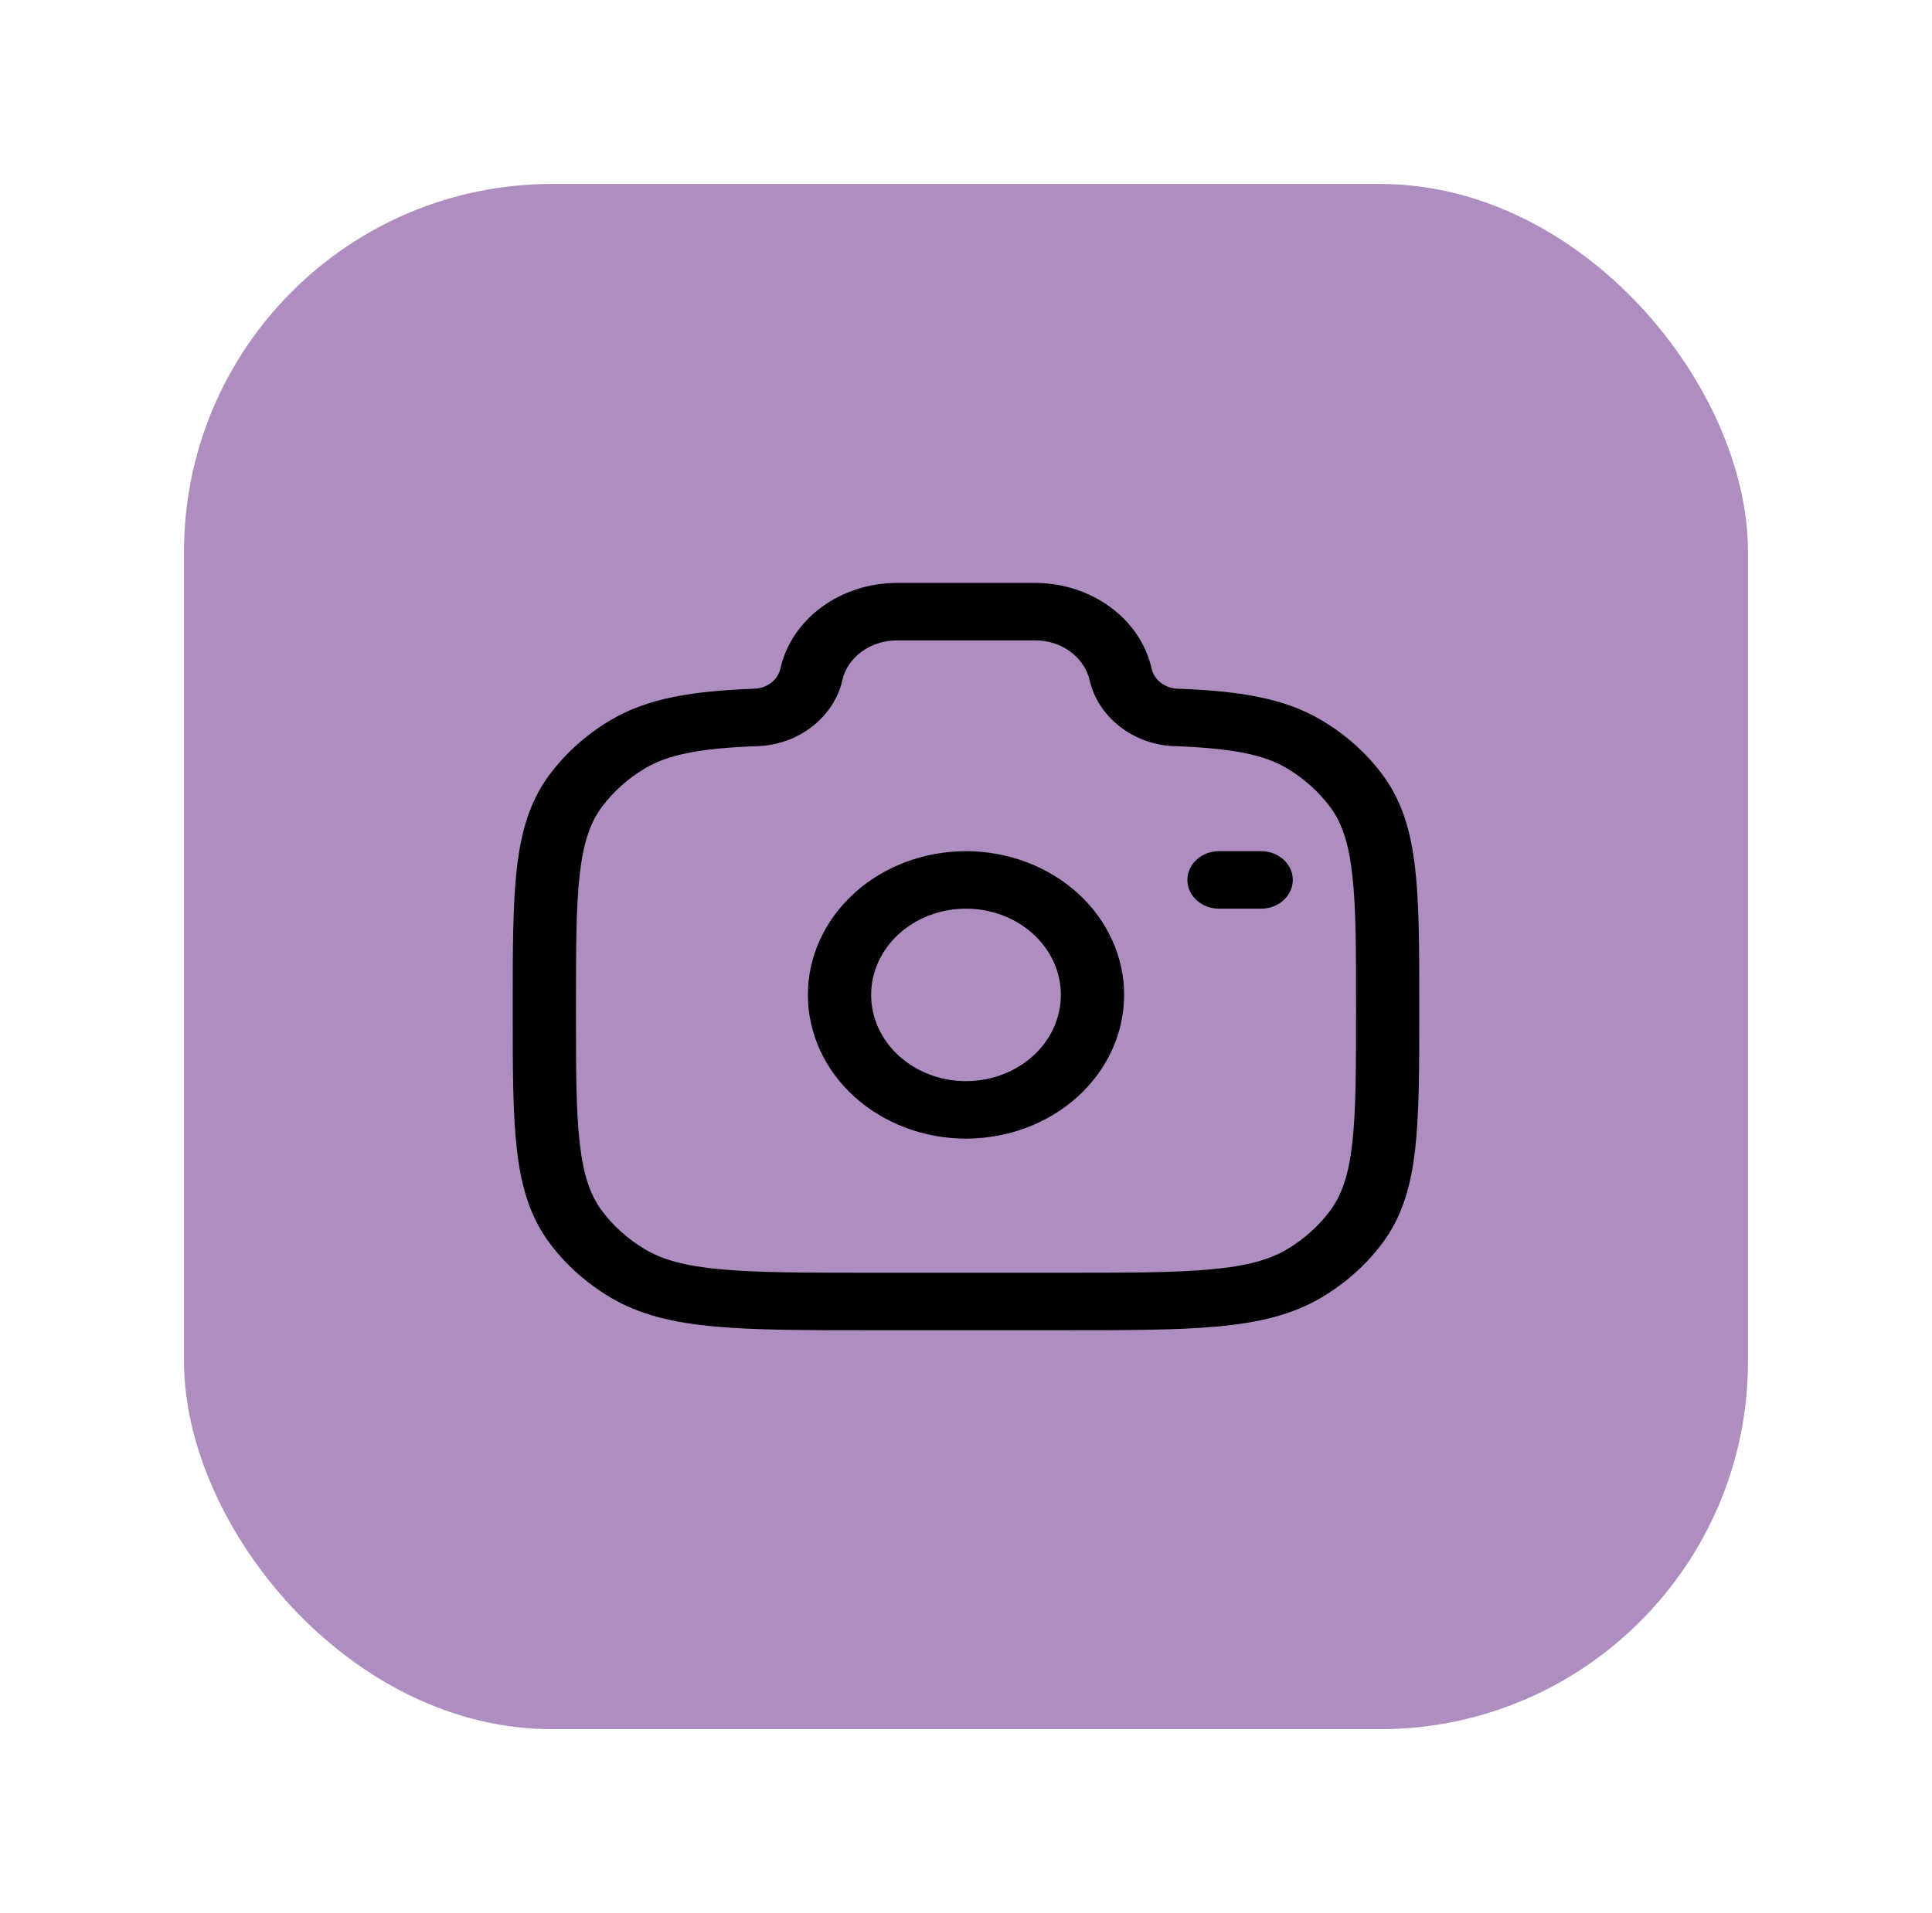 <svg width="105" height="104" viewBox="0 0 105 104" fill="none" xmlns="http://www.w3.org/2000/svg">
<rect x="10" y="10" width="85" height="84" rx="20" fill="#AE8EC0"/>
<path fill-rule="evenodd" clip-rule="evenodd" d="M42.412 36.348C43.024 33.619 45.696 31.688 48.755 31.688H56.245C59.304 31.688 61.974 33.619 62.588 36.348C62.656 36.648 62.833 36.919 63.09 37.117C63.348 37.316 63.672 37.429 64.009 37.44H64.084C67.3 37.569 69.77 37.927 71.832 39.158C73.132 39.933 74.25 40.929 75.121 42.094C76.205 43.54 76.682 45.202 76.911 47.21C77.135 49.175 77.135 51.635 77.135 54.752V54.929C77.135 58.046 77.135 60.508 76.911 62.471C76.682 64.479 76.205 66.142 75.121 67.59C74.248 68.755 73.13 69.752 71.832 70.525C70.221 71.485 68.372 71.91 66.131 72.112C63.935 72.312 61.183 72.312 57.686 72.312H47.314C43.817 72.312 41.065 72.312 38.869 72.112C36.628 71.91 34.779 71.487 33.167 70.525C31.87 69.752 30.752 68.754 29.879 67.588C28.795 66.142 28.318 64.479 28.089 62.471C27.865 60.508 27.865 58.046 27.865 54.929V54.752C27.865 51.635 27.865 49.175 28.089 47.21C28.318 45.202 28.795 43.54 29.879 42.094C30.752 40.928 31.87 39.93 33.167 39.156C35.23 37.927 37.7 37.569 40.916 37.442L40.955 37.44H40.991C41.328 37.429 41.652 37.316 41.91 37.117C42.167 36.919 42.344 36.648 42.412 36.348ZM48.755 34.812C47.289 34.812 46.058 35.735 45.781 36.971C45.334 38.971 43.381 40.546 41.032 40.565C37.943 40.69 36.289 41.033 35.051 41.771C34.132 42.319 33.34 43.026 32.721 43.852C32.088 44.696 31.708 45.777 31.506 47.533C31.304 49.317 31.302 51.617 31.302 54.842C31.302 58.067 31.302 60.365 31.508 62.148C31.708 63.904 32.088 64.985 32.723 65.831C33.337 66.652 34.128 67.36 35.053 67.912C36.009 68.481 37.233 68.825 39.211 69.004C41.214 69.185 43.794 69.188 47.408 69.188H57.592C61.204 69.188 63.784 69.188 65.789 69.004C67.767 68.825 68.991 68.483 69.946 67.912C70.872 67.36 71.665 66.652 72.279 65.829C72.912 64.985 73.292 63.904 73.494 62.148C73.696 60.365 73.698 58.065 73.698 54.842C73.698 51.617 73.698 49.317 73.492 47.533C73.292 45.777 72.912 44.696 72.277 43.852C71.658 43.025 70.866 42.317 69.946 41.769C68.713 41.033 67.059 40.69 63.965 40.565C61.618 40.544 59.666 38.973 59.219 36.971C59.072 36.355 58.696 35.803 58.154 35.41C57.612 35.017 56.938 34.806 56.245 34.812H48.755ZM52.5 49.396C51.133 49.396 49.821 49.89 48.854 50.769C47.887 51.648 47.344 52.84 47.344 54.083C47.344 55.327 47.887 56.519 48.854 57.398C49.821 58.277 51.133 58.771 52.5 58.771C53.867 58.771 55.179 58.277 56.146 57.398C57.113 56.519 57.656 55.327 57.656 54.083C57.656 52.84 57.113 51.648 56.146 50.769C55.179 49.89 53.867 49.396 52.5 49.396ZM43.906 54.083C43.906 52.011 44.812 50.024 46.423 48.559C48.035 47.094 50.221 46.271 52.5 46.271C54.779 46.271 56.965 47.094 58.577 48.559C60.188 50.024 61.094 52.011 61.094 54.083C61.094 56.155 60.188 58.142 58.577 59.608C56.965 61.073 54.779 61.896 52.5 61.896C50.221 61.896 48.035 61.073 46.423 59.608C44.812 58.142 43.906 56.155 43.906 54.083ZM64.531 47.833C64.531 47.419 64.712 47.022 65.035 46.728C65.357 46.435 65.794 46.271 66.25 46.271H68.542C68.998 46.271 69.435 46.435 69.757 46.728C70.079 47.022 70.26 47.419 70.26 47.833C70.26 48.248 70.079 48.645 69.757 48.938C69.435 49.231 68.998 49.396 68.542 49.396H66.25C65.794 49.396 65.357 49.231 65.035 48.938C64.712 48.645 64.531 48.248 64.531 47.833Z" fill="black"/>
</svg>
